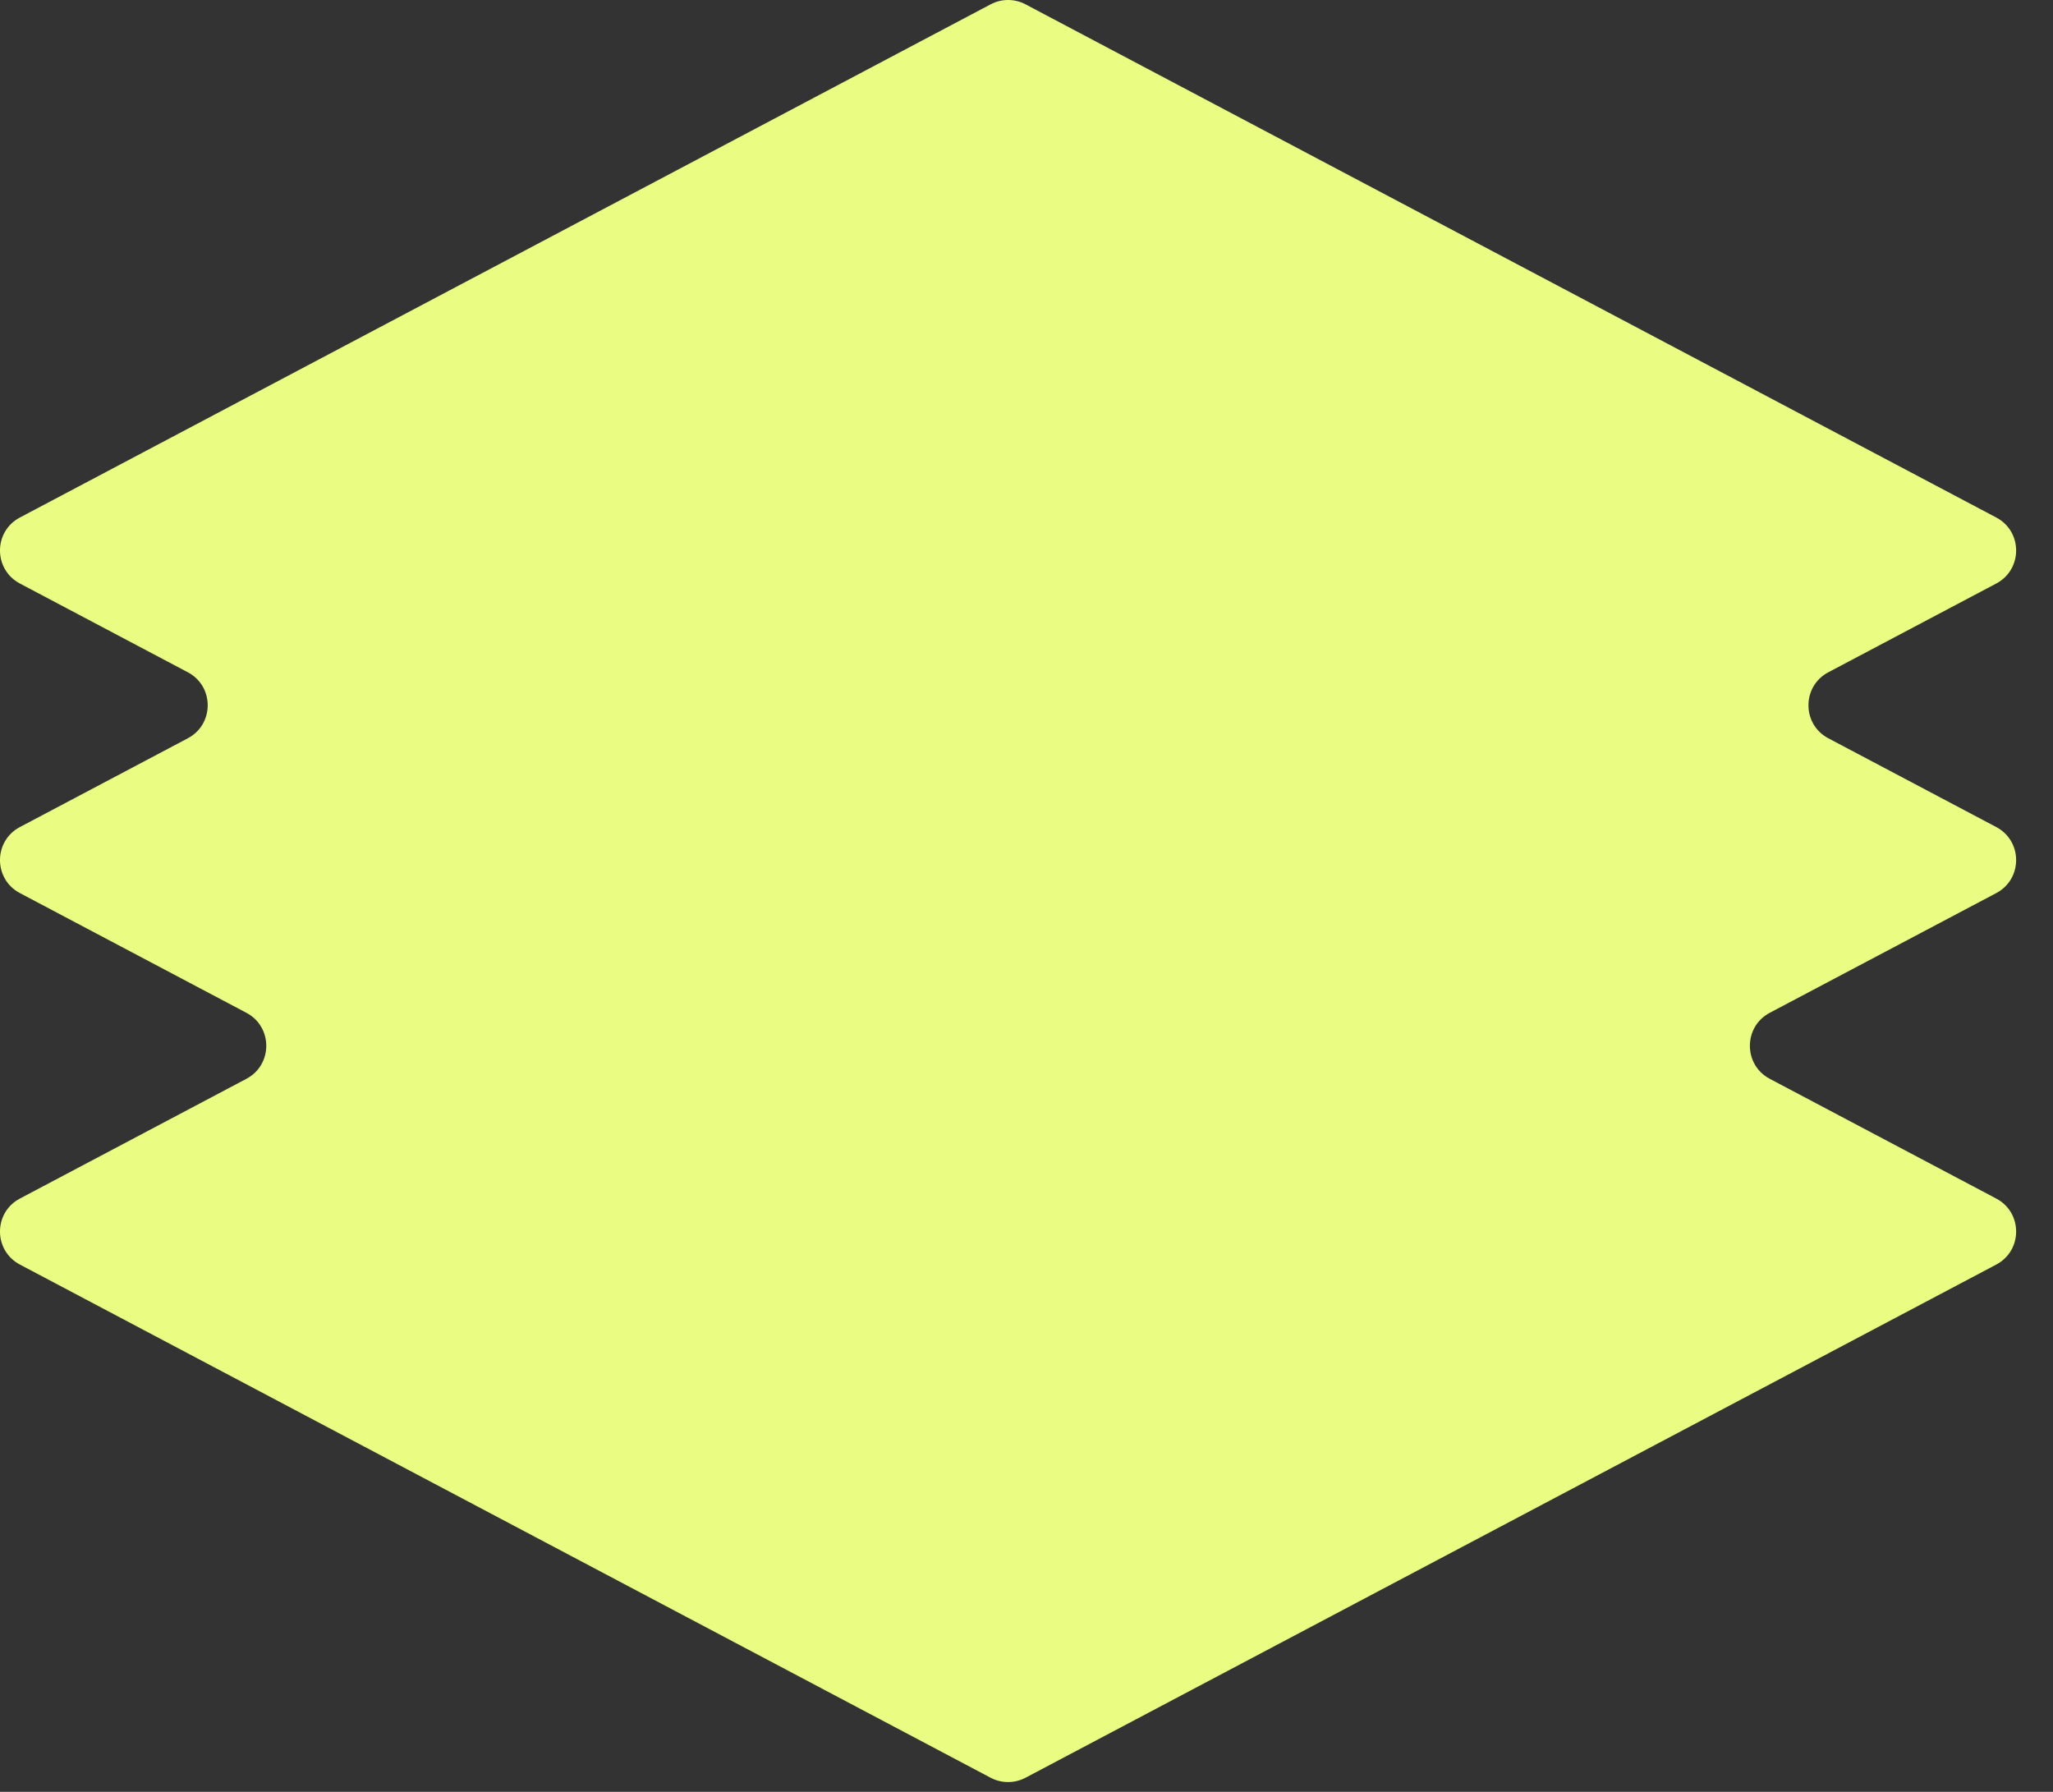 <svg width="55" height="48" viewBox="0 0 55 48" fill="none" xmlns="http://www.w3.org/2000/svg">
    <rect x="0" y="0" width="55" height="48" fill="#333333" stroke="none"/>
    <path fill-rule="evenodd" clip-rule="evenodd" d="M0.533 15.631C-0.178 15.255 -0.178 14.238 0.533 13.863L26.539 0.116C26.831 -0.039 27.181 -0.039 27.474 0.116L53.48 13.863C54.19 14.238 54.19 15.255 53.48 15.631L48.981 18.009C48.271 18.384 48.271 19.402 48.981 19.777L53.48 22.155C54.19 22.531 54.19 23.548 53.48 23.924L47.412 27.131C46.702 27.506 46.702 28.524 47.412 28.899L53.48 32.107C54.19 32.482 54.19 33.499 53.48 33.875L27.474 47.622C27.181 47.776 26.831 47.776 26.539 47.622L0.533 33.875C-0.178 33.499 -0.178 32.482 0.533 32.107L6.601 28.899C7.311 28.524 7.311 27.506 6.601 27.131L0.533 23.924C-0.178 23.548 -0.178 22.531 0.533 22.155L5.032 19.777C5.742 19.402 5.742 18.384 5.032 18.009L0.533 15.631Z" fill="#EAFC82"/>
</svg>
